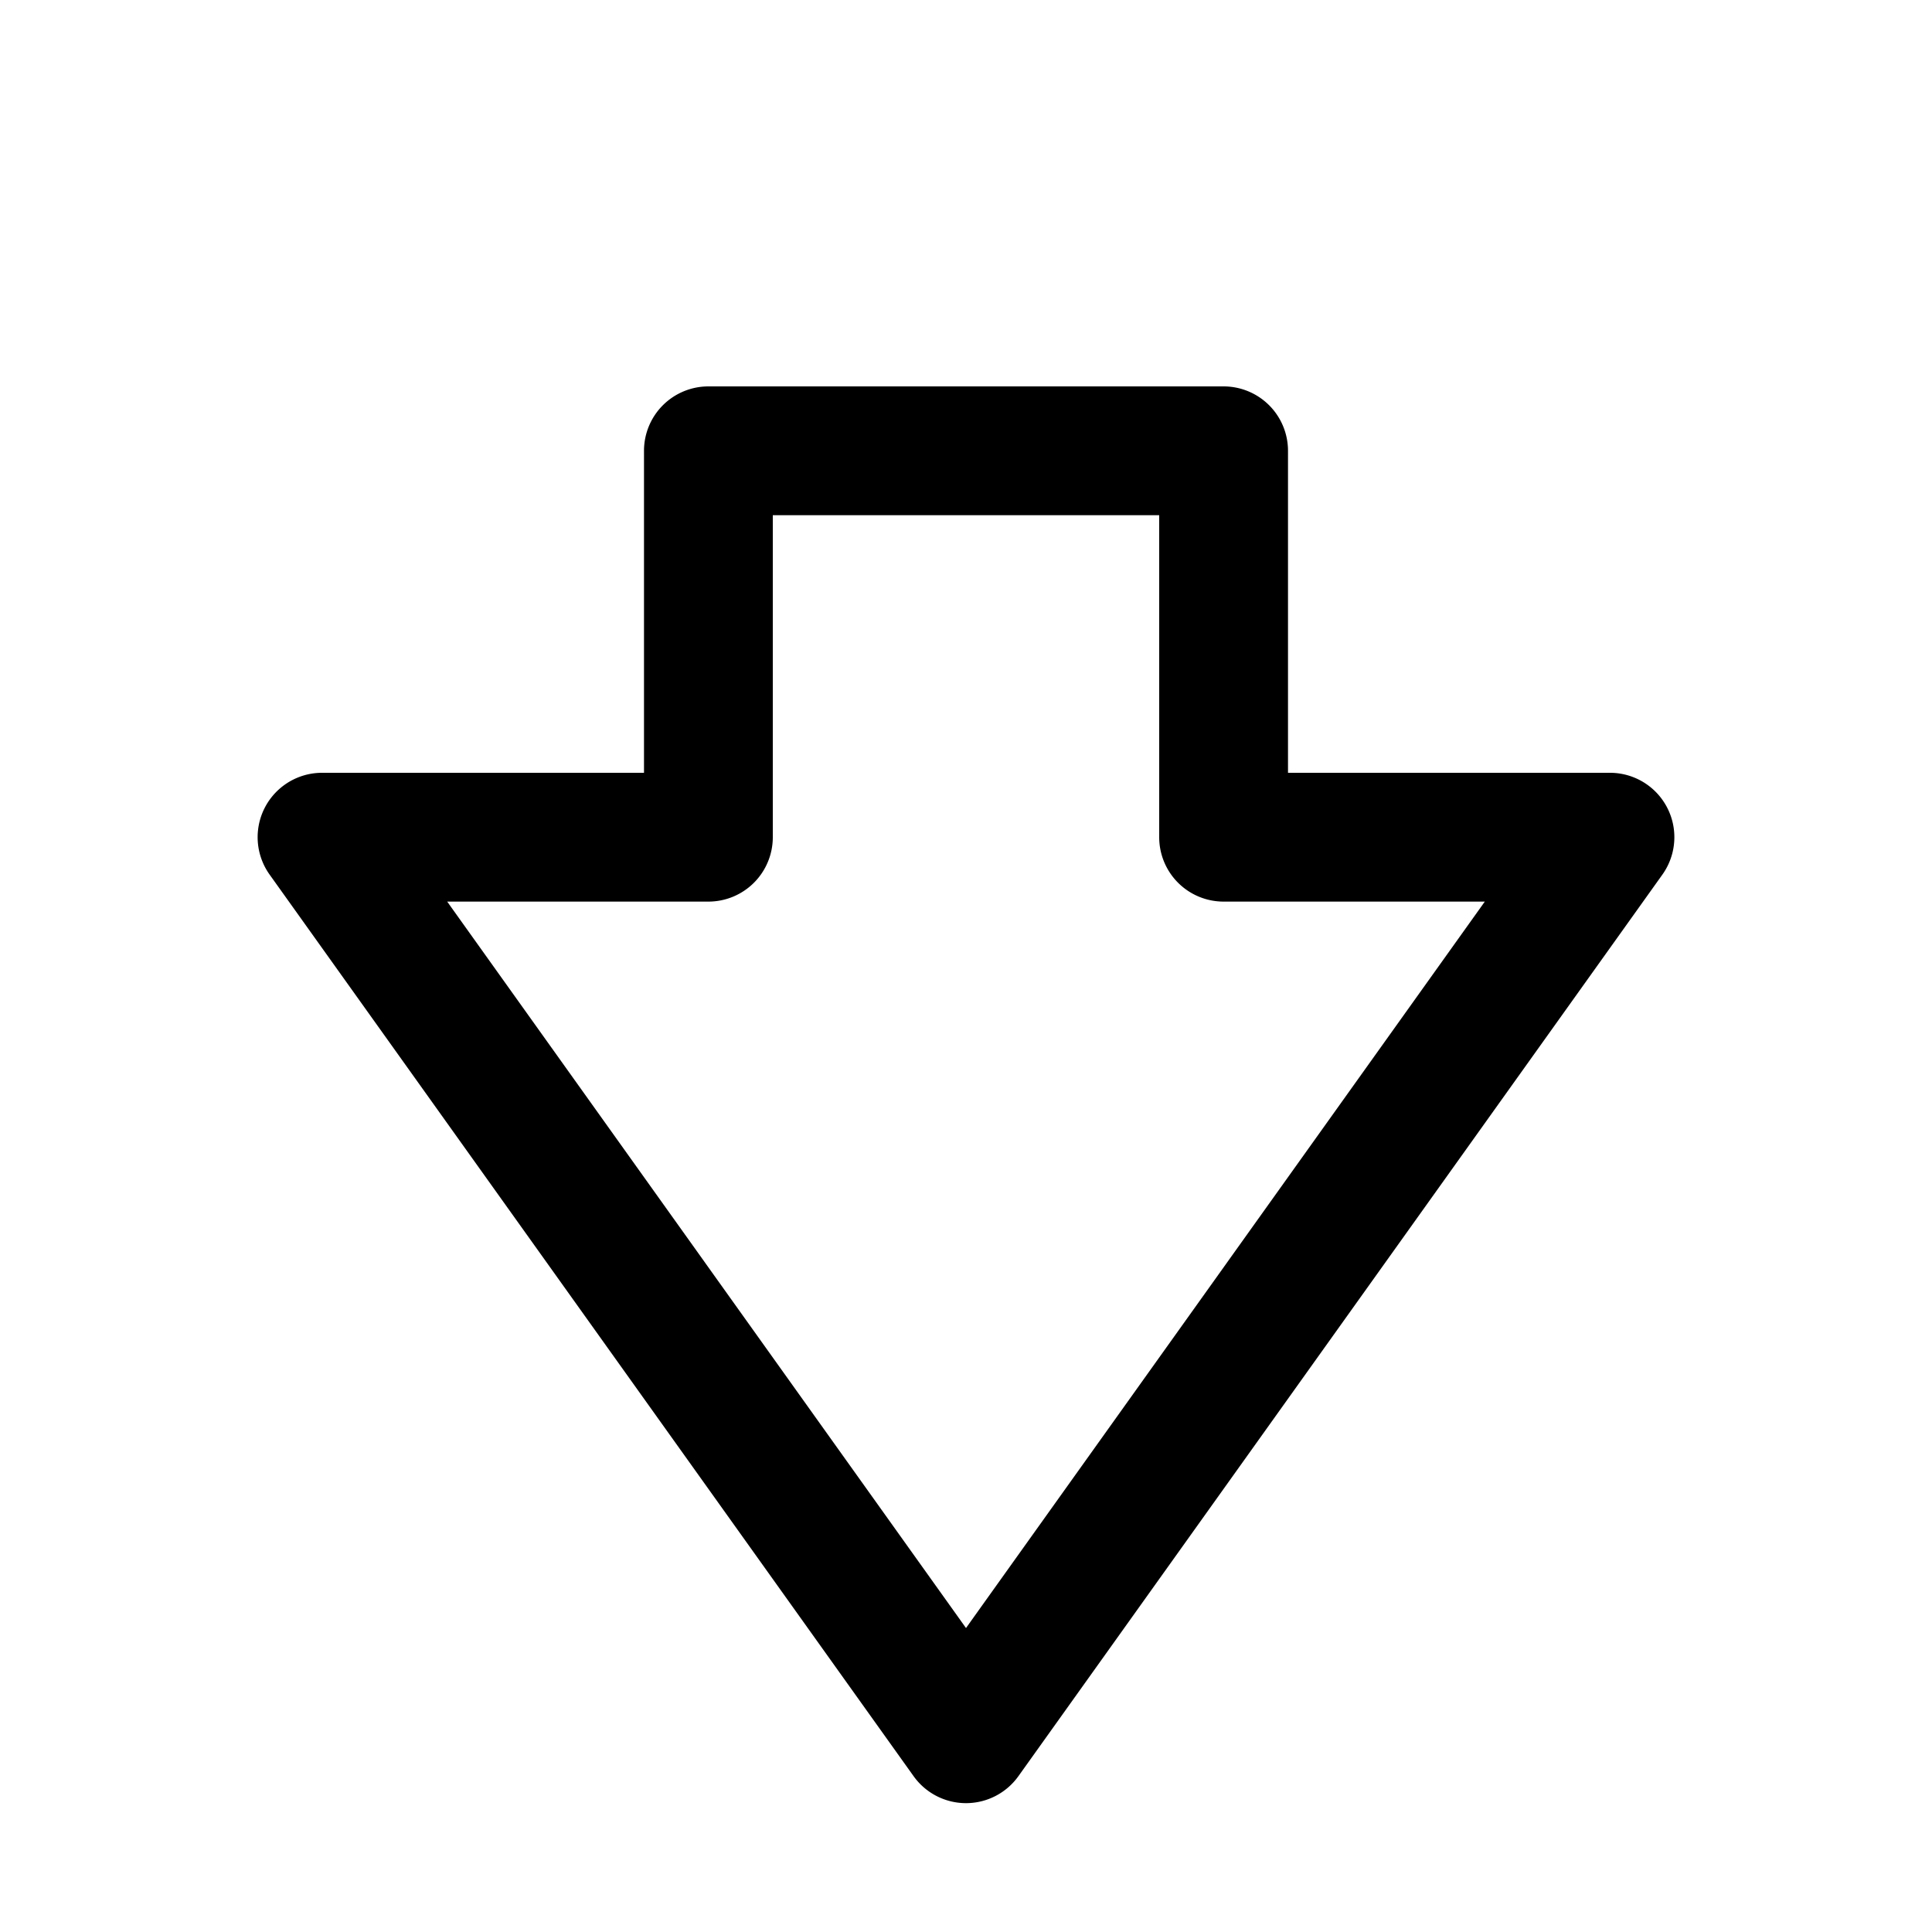<svg xmlns="http://www.w3.org/2000/svg" viewBox="0 0 15 15" width="24" height="24" fill="currentColor"><path fill-rule="evenodd" d="M5 3.5a.5.5 0 0 1 .5-.5h4a.5.5 0 0 1 .5.5V6h2.5a.5.5 0 0 1 .407.79l-5 7a.5.5 0 0 1-.814 0l-5-7A.5.5 0 0 1 2.5 6H5V3.5ZM6 4v2.5a.5.5 0 0 1-.5.5H3.472L7.5 12.64 11.528 7H9.5a.5.5 0 0 1-.5-.5V4H6Z" clip-rule="evenodd"/></svg>